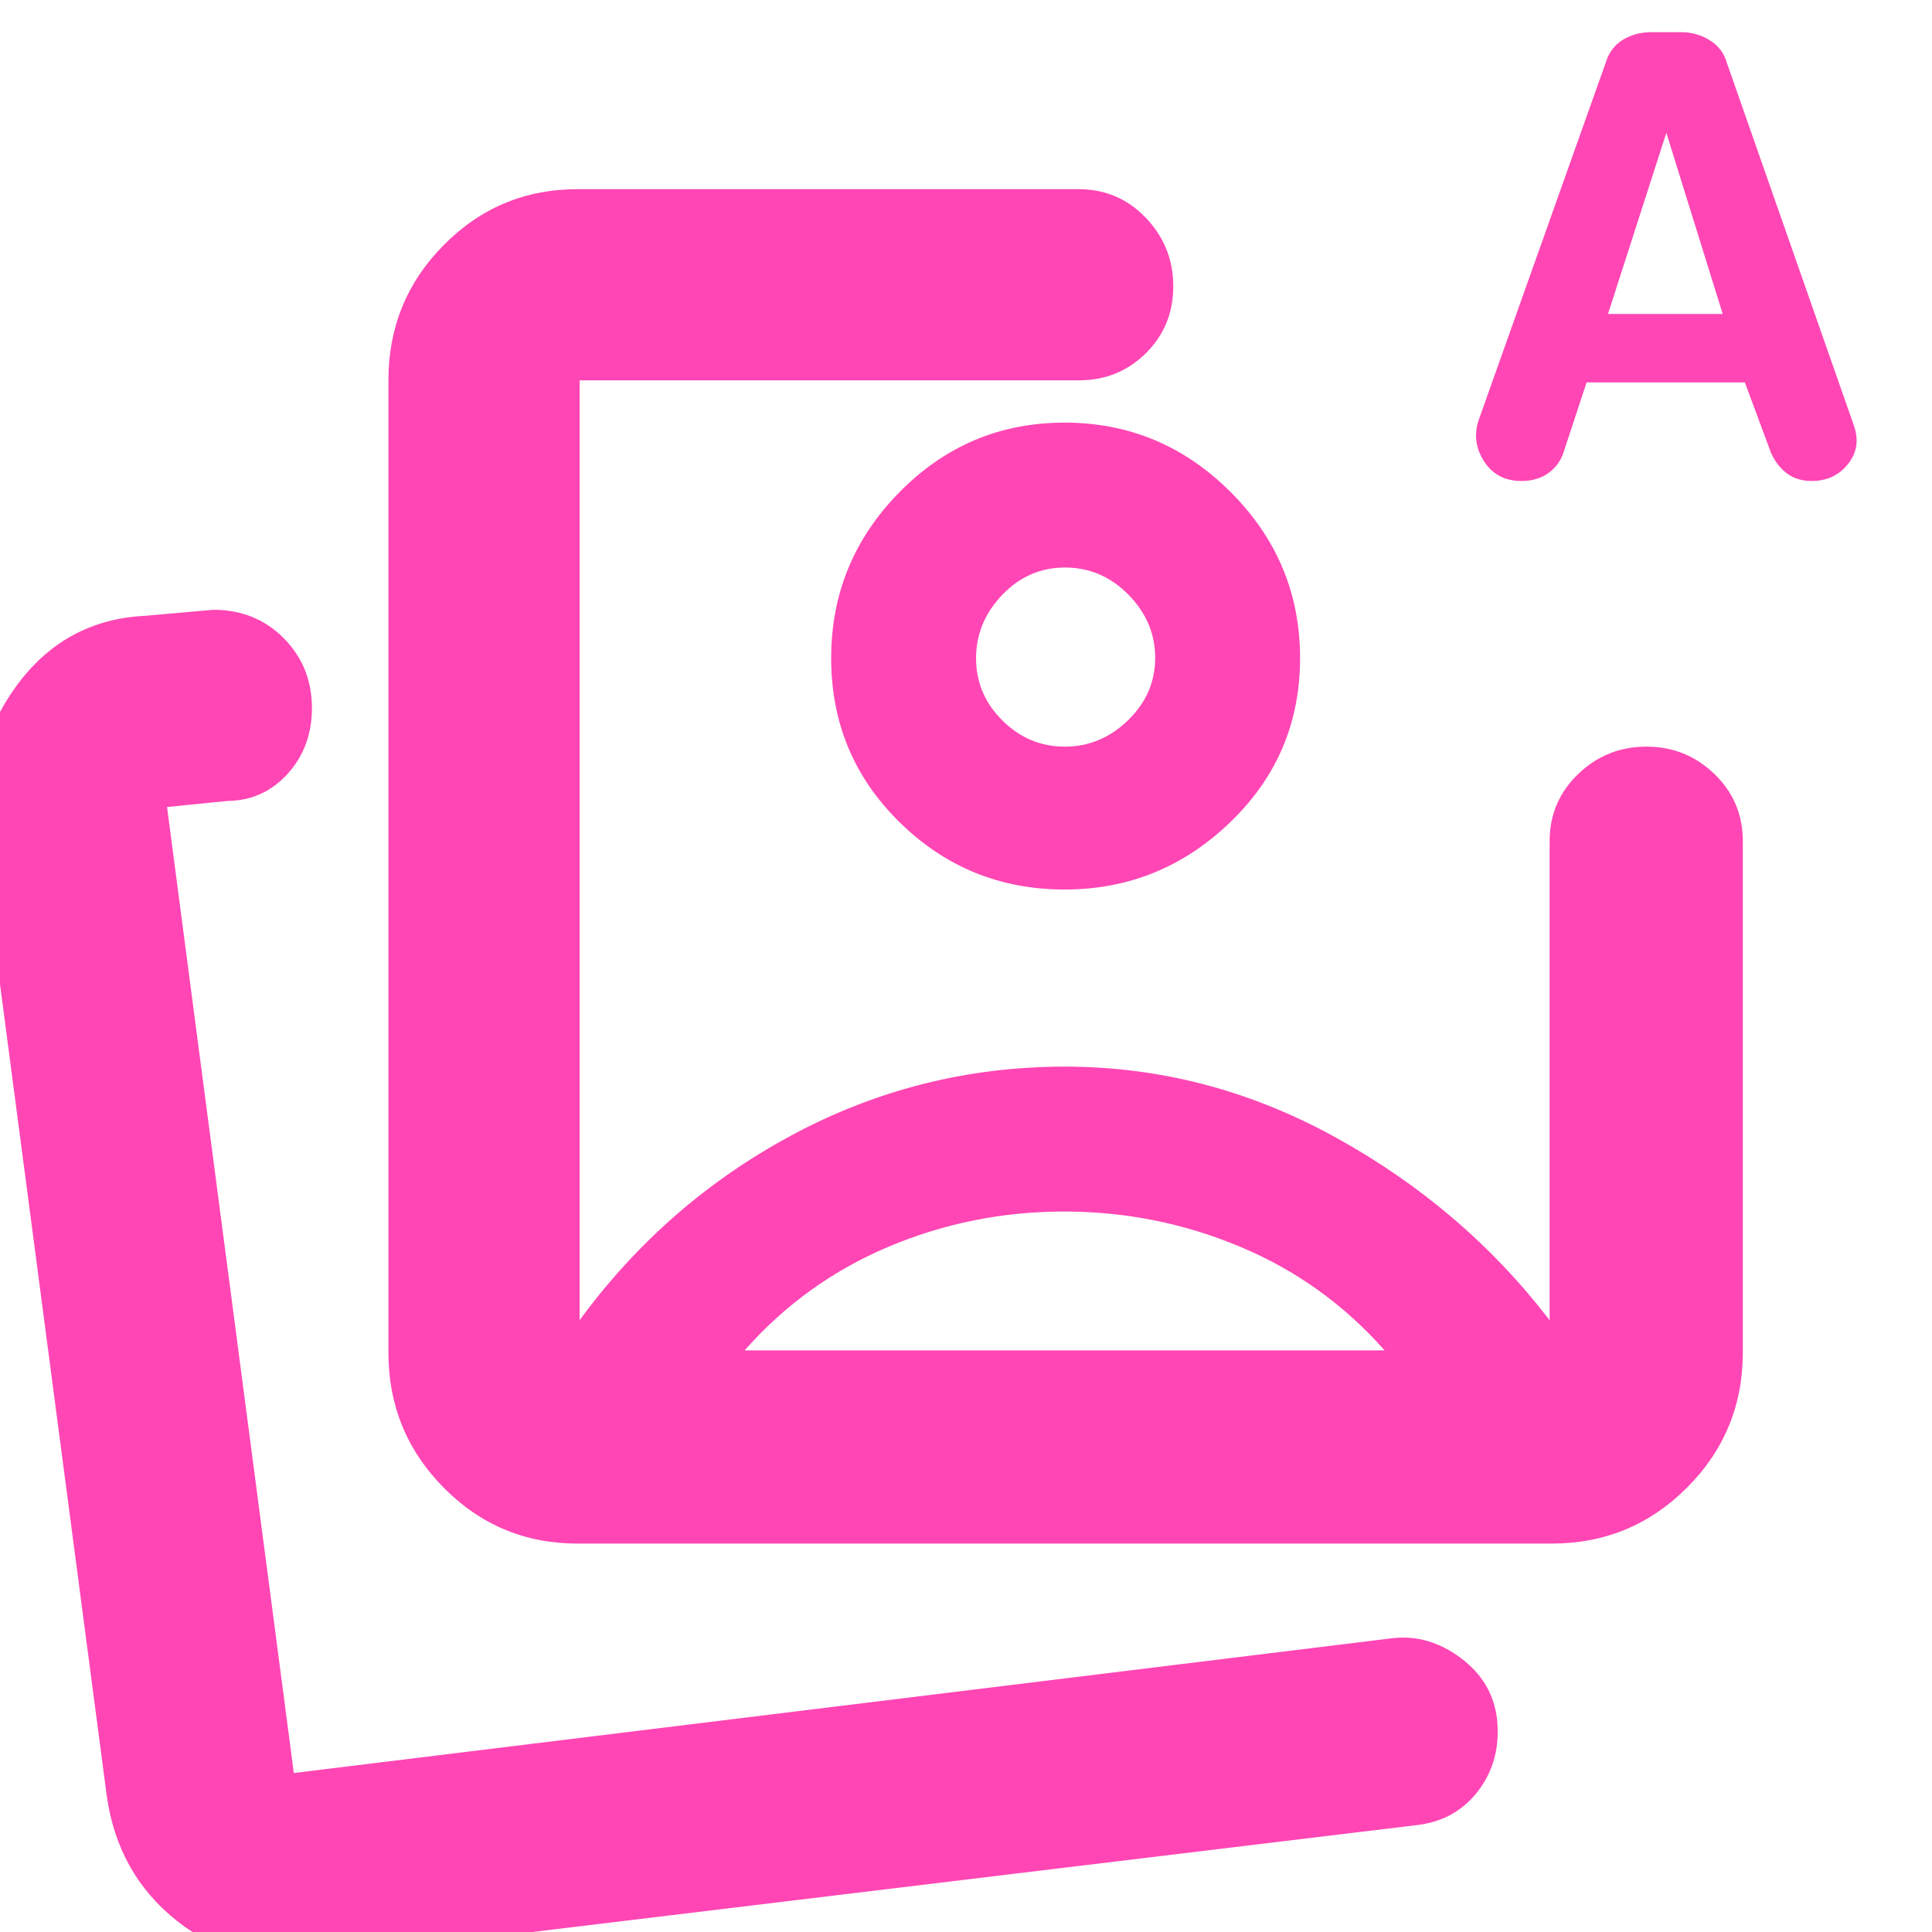 <svg xmlns="http://www.w3.org/2000/svg" height="48" viewBox="0 -960 960 960" width="48"><path fill="rgb(255, 70, 180)" d="M287-193q-39.05 0-66.52-27.77Q193-248.54 193-288v-483q0-39.46 27.48-67.23Q247.95-866 287-866h249q19.75 0 33.38 14.26 13.62 14.27 13.62 34 0 19.74-13.62 33.24Q555.75-771 536-771H288v467q42.85-58.48 106.02-92.24Q457.19-430 529.11-430q70.59 0 134.24 35Q727-360 770-304q0 1-.5.28t.5 0V-542q0-19.75 14.18-33.38Q798.35-589 818.09-589q19.73 0 33.82 13.62Q866-561.75 866-542v254q0 39.46-27.77 67.23Q810.46-193 771-193H287Zm242-440Zm259.38-137-11.32 34.35Q775-729 769.5-725t-13.5 4q-12.43 0-18.72-10-6.28-10-2.28-21l62.78-176.6q2.27-7.72 8.51-11.56 6.23-3.84 14.17-3.84h15.09q7.55 0 14 4t8.45 11.03l63.13 180.27q3.87 10.81-2.85 19.26-6.73 8.44-18.05 8.44-7.2 0-12.25-3.71-5.04-3.72-7.98-10.29l-13-35h-78.62ZM799-804h57l-28-90-29 90ZM528.72-358q-45.72 0-87.22 17.5T370-289h318q-30-34-71.78-51.5-41.79-17.5-87.5-17.5Zm.28-392q48 0 82.5 34.5t34.5 82.56q0 48.07-34.71 81.5Q576.58-518 529-518q-48 0-82-33.44-34-33.43-34-81.5 0-48.06 34-82.56t82-34.5Zm.21 72Q511-678 498-664.41q-13 13.6-13 31.5Q485-615 498.09-602q13.1 13 31 13 17.91 0 31.41-13.09 13.5-13.1 13.5-31 0-17.91-13.29-31.41t-31.5-13.5ZM157 13q-39.23 5-68.91-18.39Q58.42-28.78 53-68l-63-479q-6-38.89 18-71.95Q32-652 72-654l34-3q21 0 35 14.14 14 14.15 14 34.66 0 19.38-12.08 32.71-12.09 13.33-30.04 13.49L83-559l63 480 546-67q18-2 33.87 9.87 15.86 11.87 18 30.39 2.13 20.52-9.37 35.63Q723-55 703-53L157 13Zm-11-92Z"/></svg>